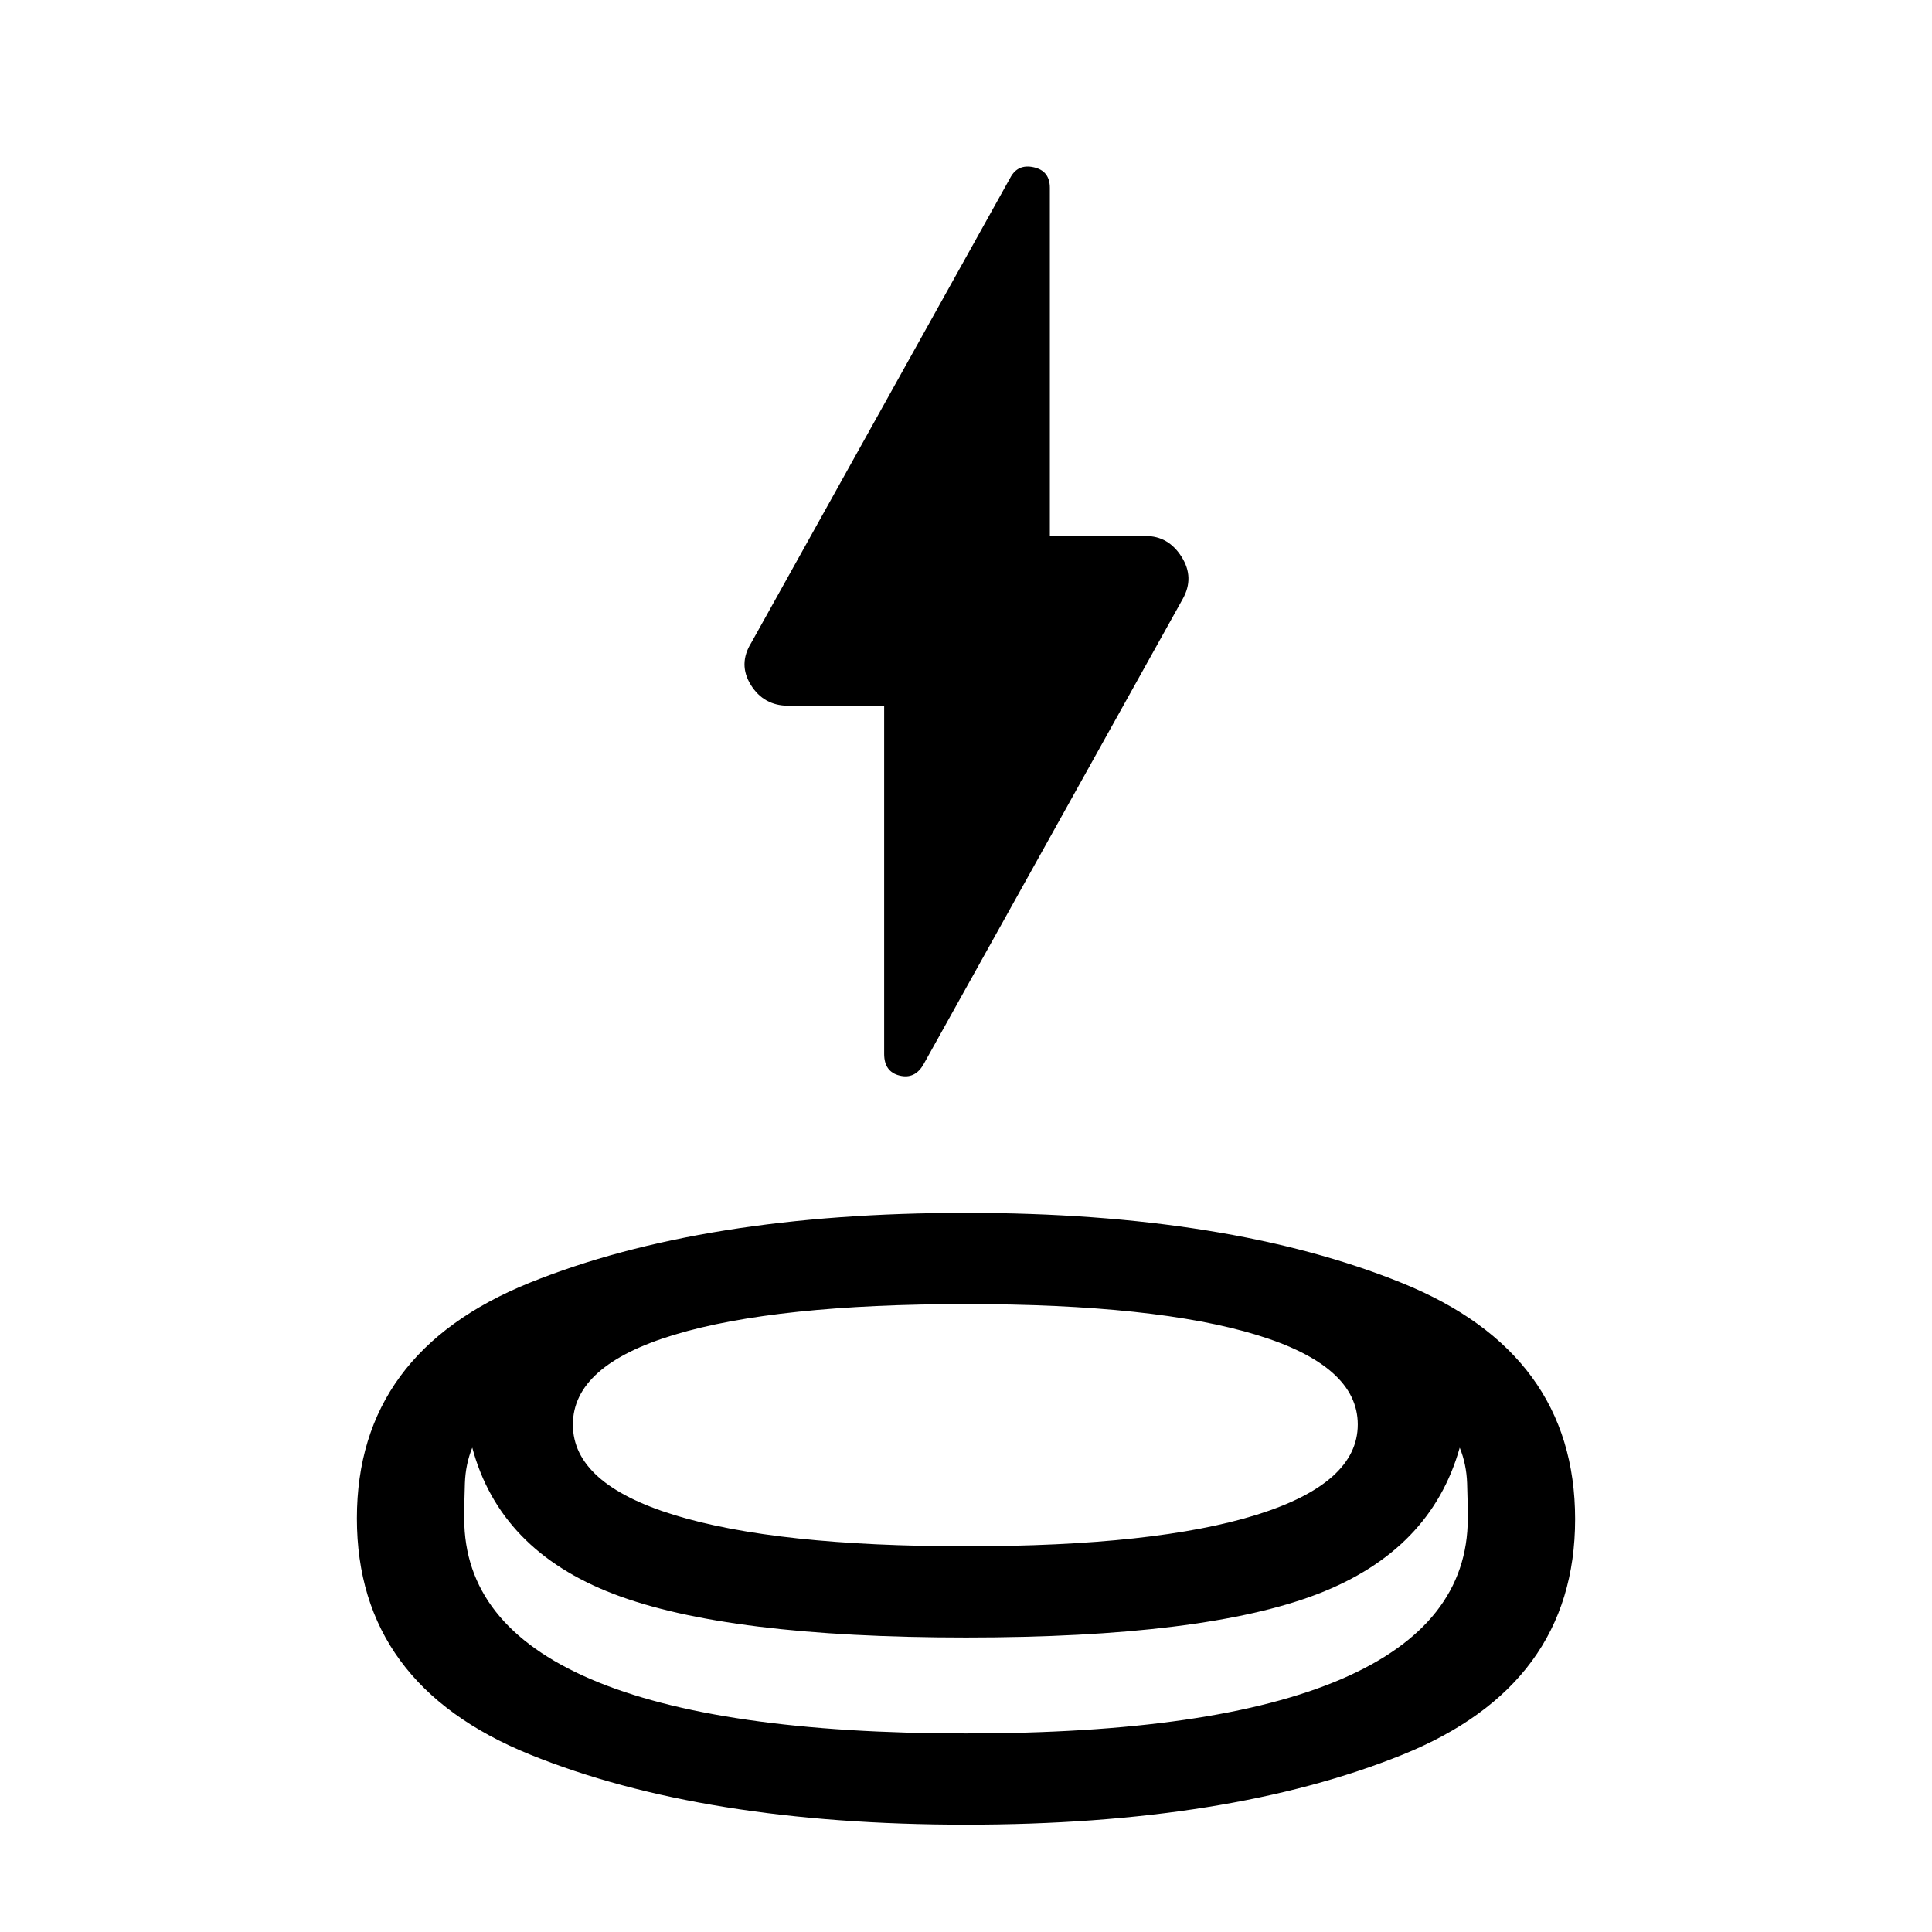 <svg xmlns="http://www.w3.org/2000/svg" height="40" viewBox="0 -960 960 960" width="40"><path d="M480-53.334q-130.667 0-216.666-34.852-86-34.853-86-117.334 0-82.48 86-117.147Q349.333-357.333 480-357.333t216.666 34.852q86 34.853 86 117.334 0 82.48-86 117.147Q610.667-53.334 480-53.334Zm0-93q-118.667 0-175.167-21.666-56.5-21.667-70.166-72.667Q231.333-232.5 231-223q-.333 9.5-.333 17.466 0 52.867 62.833 79.867 62.833 27 186.5 27t186.5-27q62.833-27 62.833-79.867 0-7.966-.333-17.466t-3.667-17.667Q711-189.667 654.834-168 598.667-146.334 480-146.334Zm0-45.333q94.347 0 144.507-15.678 50.16-15.678 50.16-44.833 0-29.156-50.16-44.489Q574.347-312 480-312q-94.347 0-144.84 15.209-50.494 15.209-50.494 44.667 0 29.457 50.494 44.957 50.493 15.5 144.84 15.5Zm-40.667-417.666h-47.666q-12.16 0-18.58-10.334-6.42-10.333.246-21l128.667-231q3.667-7 11.667-5.222 8 1.778 8 10.222v173h47.666q11.232 0 17.783 10.334 6.551 10.333.551 20.999l-128.73 231.126q-4.27 7.541-11.937 5.652-7.667-1.889-7.667-10.777v-173ZM480-191.667Zm0 93Zm0-47.667Z"/></svg>